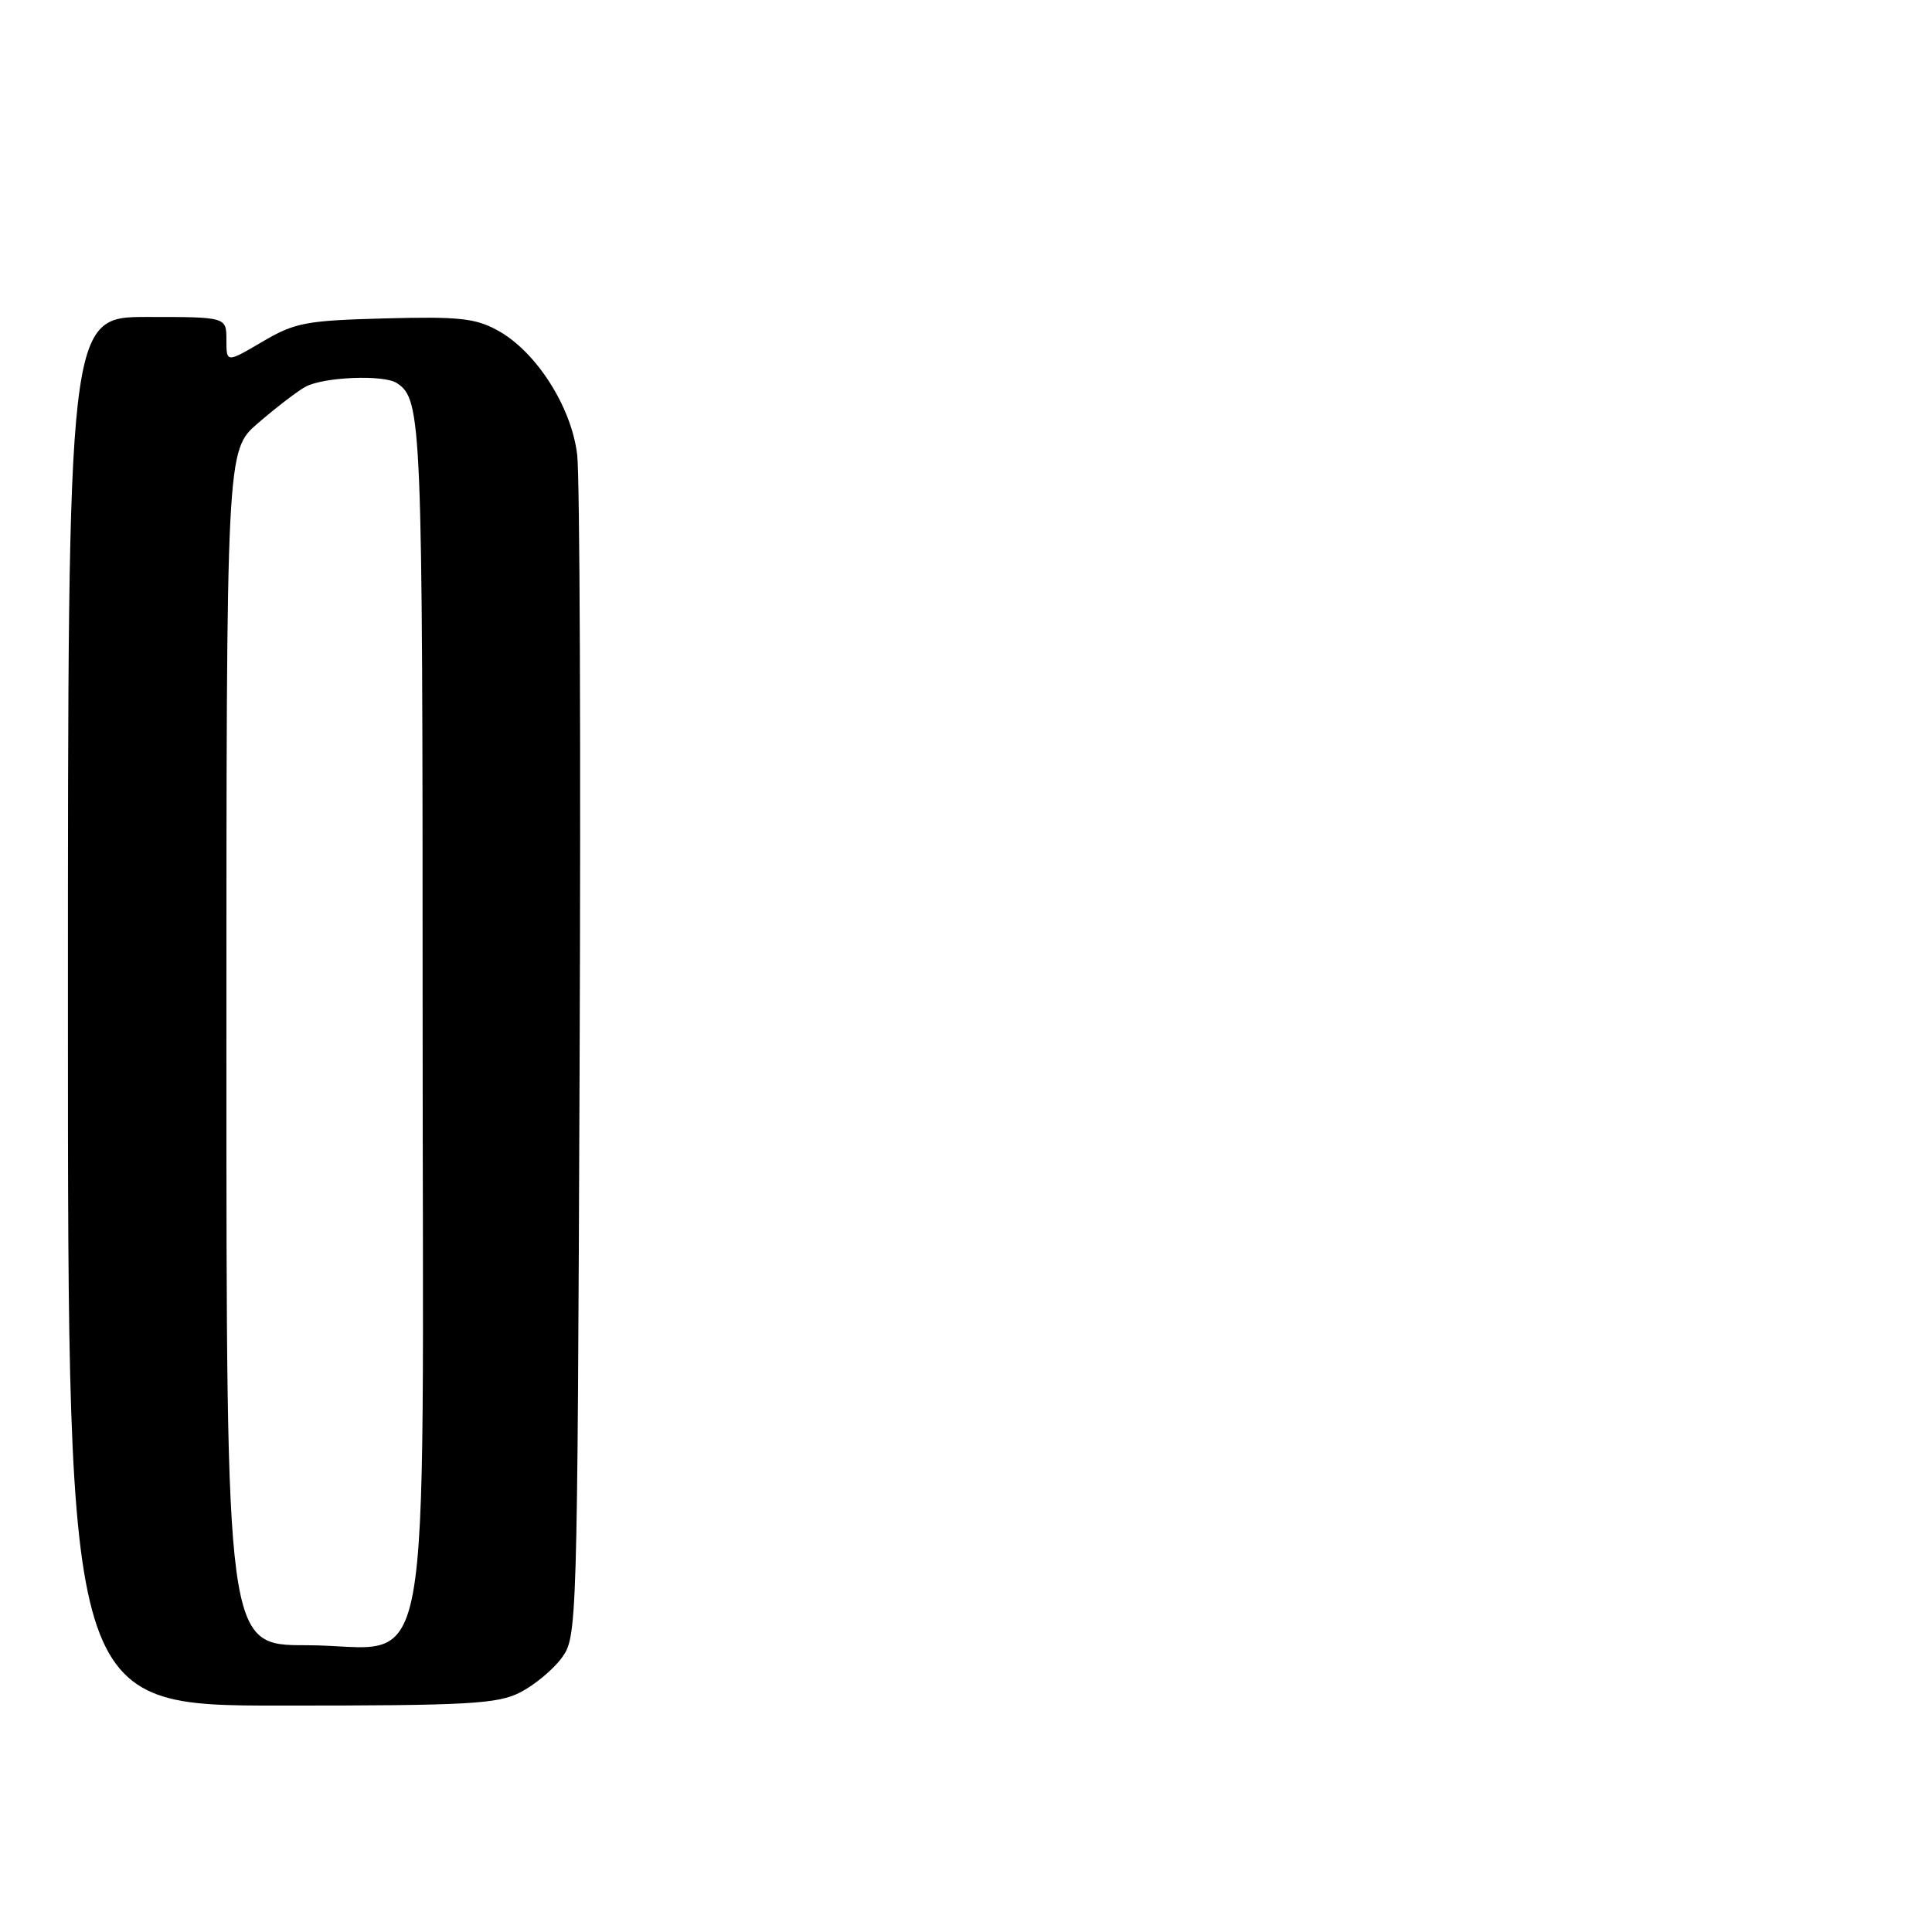 <?xml version="1.0" encoding="UTF-8" standalone="no"?>
<!DOCTYPE svg PUBLIC "-//W3C//DTD SVG 1.1//EN" "http://www.w3.org/Graphics/SVG/1.1/DTD/svg11.dtd" >
<svg xmlns="http://www.w3.org/2000/svg" xmlns:xlink="http://www.w3.org/1999/xlink" version="1.1" viewBox="0 0 256 256">
 <g >
 <path fill="currentColor"
d=" M 68.93 224.25 C 70.81 223.29 73.29 221.23 74.43 219.68 C 76.47 216.89 76.50 215.90 76.80 141.18 C 76.97 99.55 76.83 63.14 76.48 60.26 C 75.73 53.91 71.05 46.59 65.97 43.80 C 63.01 42.16 60.83 41.93 51.00 42.19 C 40.51 42.47 39.08 42.74 34.75 45.29 C 30.00 48.08 30.00 48.08 30.00 45.04 C 30.00 42.00 30.00 42.00 19.50 42.00 C 9.00 42.00 9.00 42.00 9.00 134.00 C 9.00 226.00 9.00 226.00 37.25 226.00 C 62.17 226.00 65.90 225.79 68.93 224.25 Z  M 30.00 138.85 C 30.00 59.69 30.00 59.69 34.15 56.10 C 36.44 54.12 39.25 51.95 40.40 51.29 C 42.71 49.95 50.86 49.60 52.60 50.77 C 55.89 52.96 56.00 55.56 56.00 134.48 C 56.00 227.38 57.73 218.00 40.55 218.00 C 30.00 218.00 30.00 218.00 30.00 138.85 Z "/>
</g>
</svg>